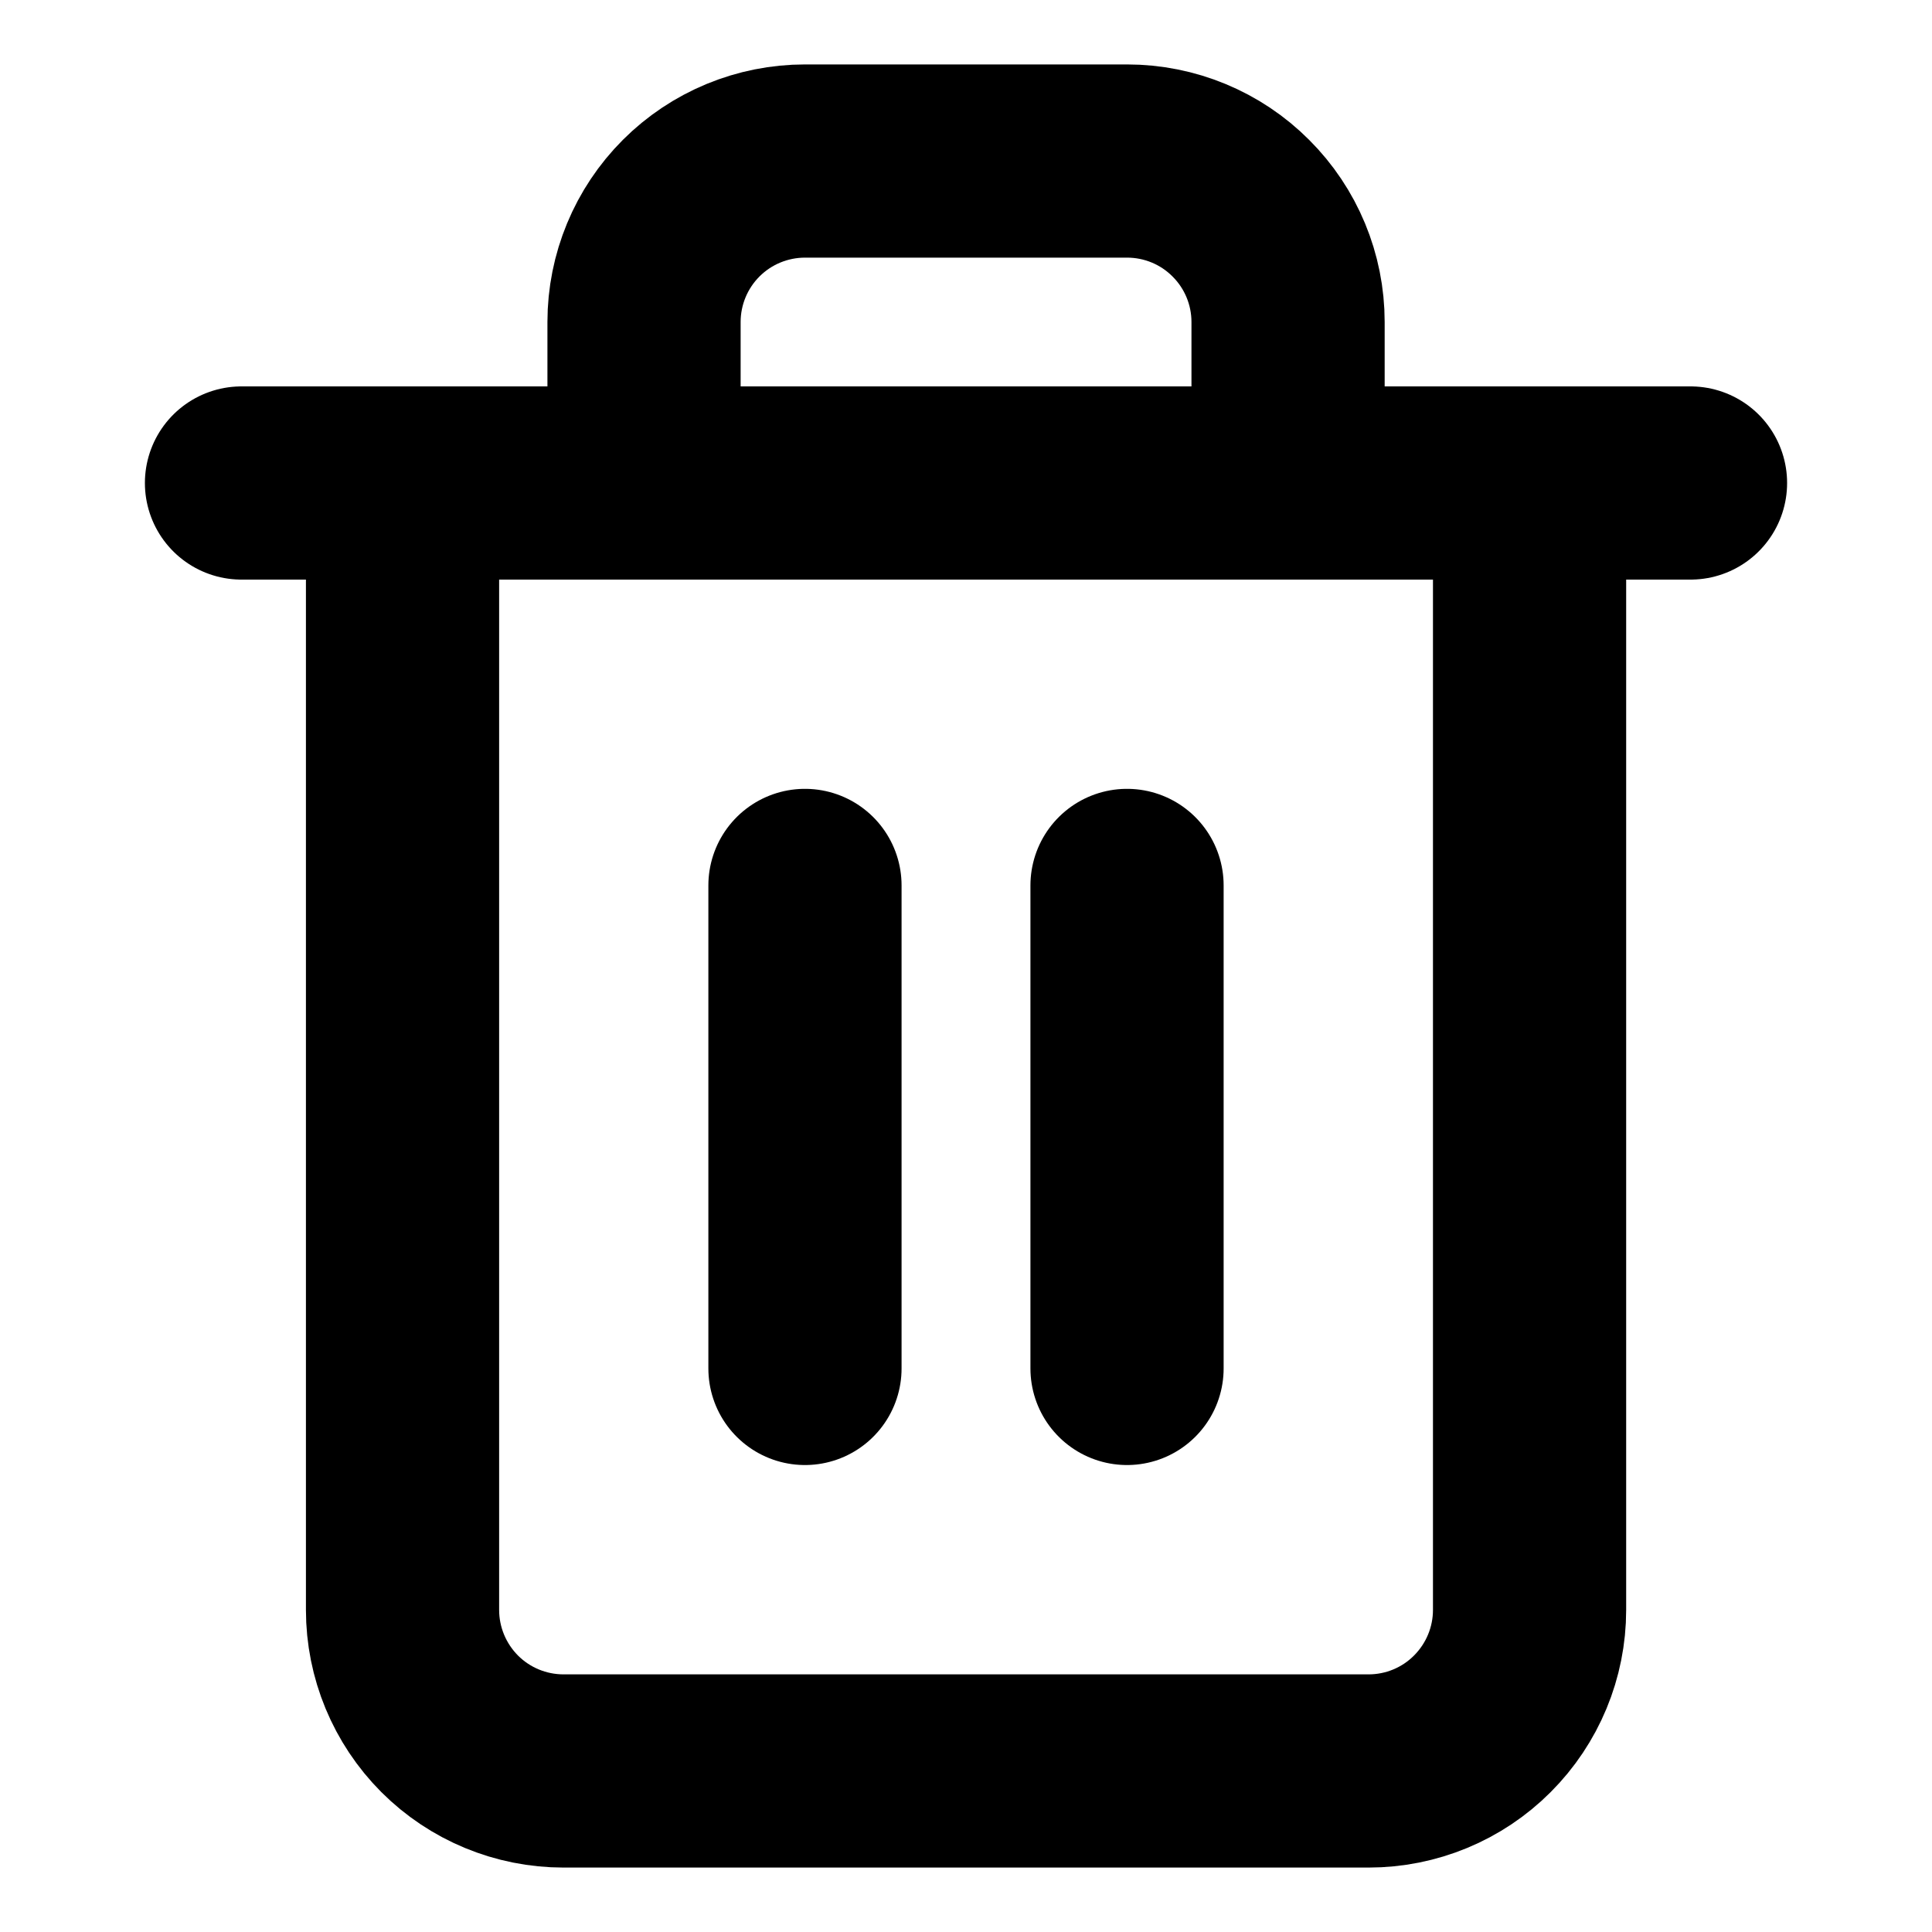 <svg width="20" height="20" viewBox="0 0 20 20" fill="none" xmlns="http://www.w3.org/2000/svg">
<g id="trash-2">
<path id="Vector" d="M2.5 5H4.167H17.5" stroke="black" stroke-width="2" stroke-linecap="round" stroke-linejoin="round"/>
<path id="Vector_2" d="M15.834 5V16.666C15.834 17.108 15.658 17.532 15.345 17.845C15.033 18.158 14.609 18.333 14.167 18.333H5.834C5.392 18.333 4.968 18.158 4.655 17.845C4.343 17.532 4.167 17.108 4.167 16.666V5M6.667 5V3.333C6.667 2.891 6.843 2.467 7.155 2.155C7.468 1.842 7.892 1.667 8.334 1.667H11.667C12.109 1.667 12.533 1.842 12.845 2.155C13.158 2.467 13.334 2.891 13.334 3.333V5" stroke="black" stroke-width="2" stroke-linecap="round" stroke-linejoin="round"/>
<path id="Vector_3" d="M8.333 9.166V14.166" stroke="black" stroke-width="2" stroke-linecap="round" stroke-linejoin="round"/>
<path id="Vector_4" d="M11.667 9.166V14.166" stroke="black" stroke-width="2" stroke-linecap="round" stroke-linejoin="round"/>
</g>
</svg>
